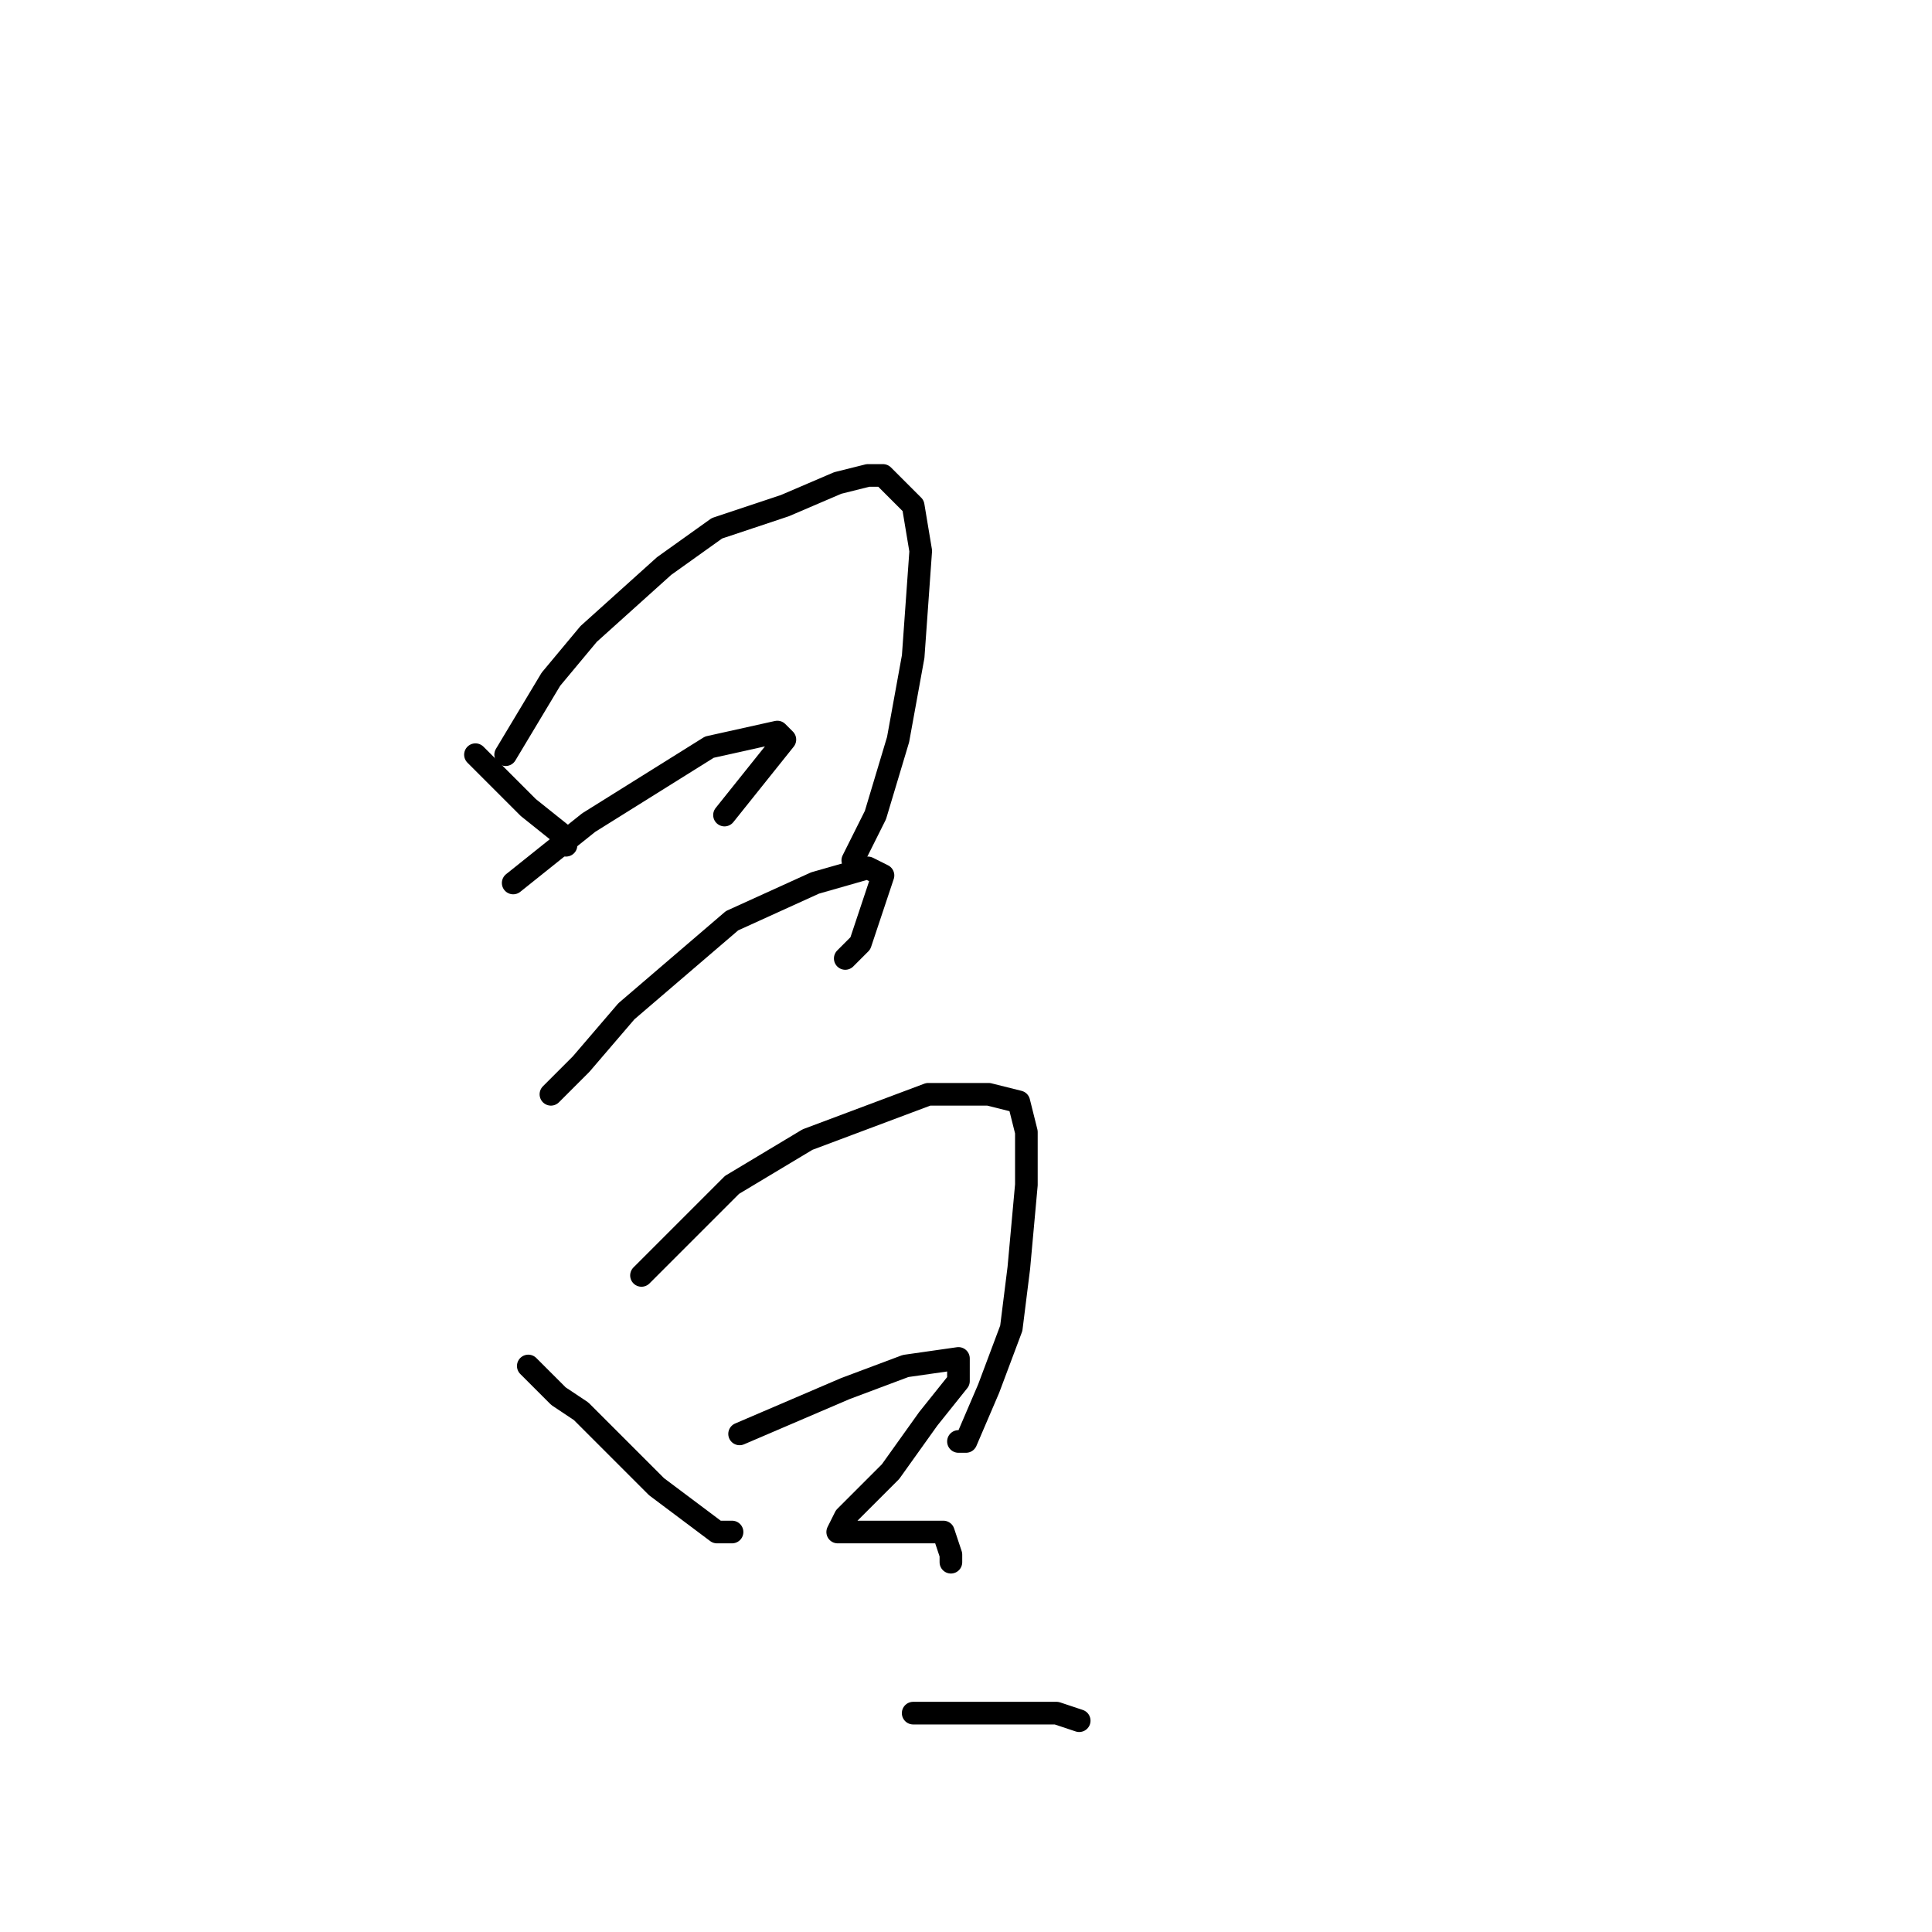 <?xml version="1.0" standalone="no"?>
    <svg width="256" height="256" xmlns="http://www.w3.org/2000/svg" version="1.1">
    <polyline stroke="black" stroke-width="3" stroke-linecap="round" fill="transparent" stroke-linejoin="round" points="63 100 65 102 67 104 70 107 75 111 75 112 75 112 " />
        <polyline stroke="black" stroke-width="3" stroke-linecap="round" fill="transparent" stroke-linejoin="round" points="67 100 70 95 73 90 78 84 88 75 95 70 104 67 111 64 115 63 116 63 117 63 119 65 121 67 122 73 121 87 119 98 116 108 113 114 113 114 " />
        <polyline stroke="black" stroke-width="3" stroke-linecap="round" fill="transparent" stroke-linejoin="round" points="68 117 73 113 78 109 86 104 94 99 103 97 104 98 100 103 96 108 96 108 " />
        <polyline stroke="black" stroke-width="3" stroke-linecap="round" fill="transparent" stroke-linejoin="round" points="73 145 75 143 77 141 83 134 97 122 108 117 115 115 117 116 114 125 112 127 112 127 " />
        <polyline stroke="black" stroke-width="3" stroke-linecap="round" fill="transparent" stroke-linejoin="round" points="70 181 72 183 74 185 77 187 87 197 95 203 97 203 97 203 " />
        <polyline stroke="black" stroke-width="3" stroke-linecap="round" fill="transparent" stroke-linejoin="round" points="85 169 91 163 97 157 107 151 123 145 131 145 135 146 136 150 136 157 135 168 134 176 131 184 128 191 127 191 127 191 " />
        <polyline stroke="black" stroke-width="3" stroke-linecap="round" fill="transparent" stroke-linejoin="round" points="98 190 105 187 112 184 120 181 127 180 127 183 123 188 118 195 112 201 111 203 111 203 114 203 118 203 125 203 126 206 126 207 126 207 " />
        <polyline stroke="black" stroke-width="3" stroke-linecap="round" fill="transparent" stroke-linejoin="round" points="121 227 124 227 127 227 140 227 143 228 143 228 " />
        </svg>